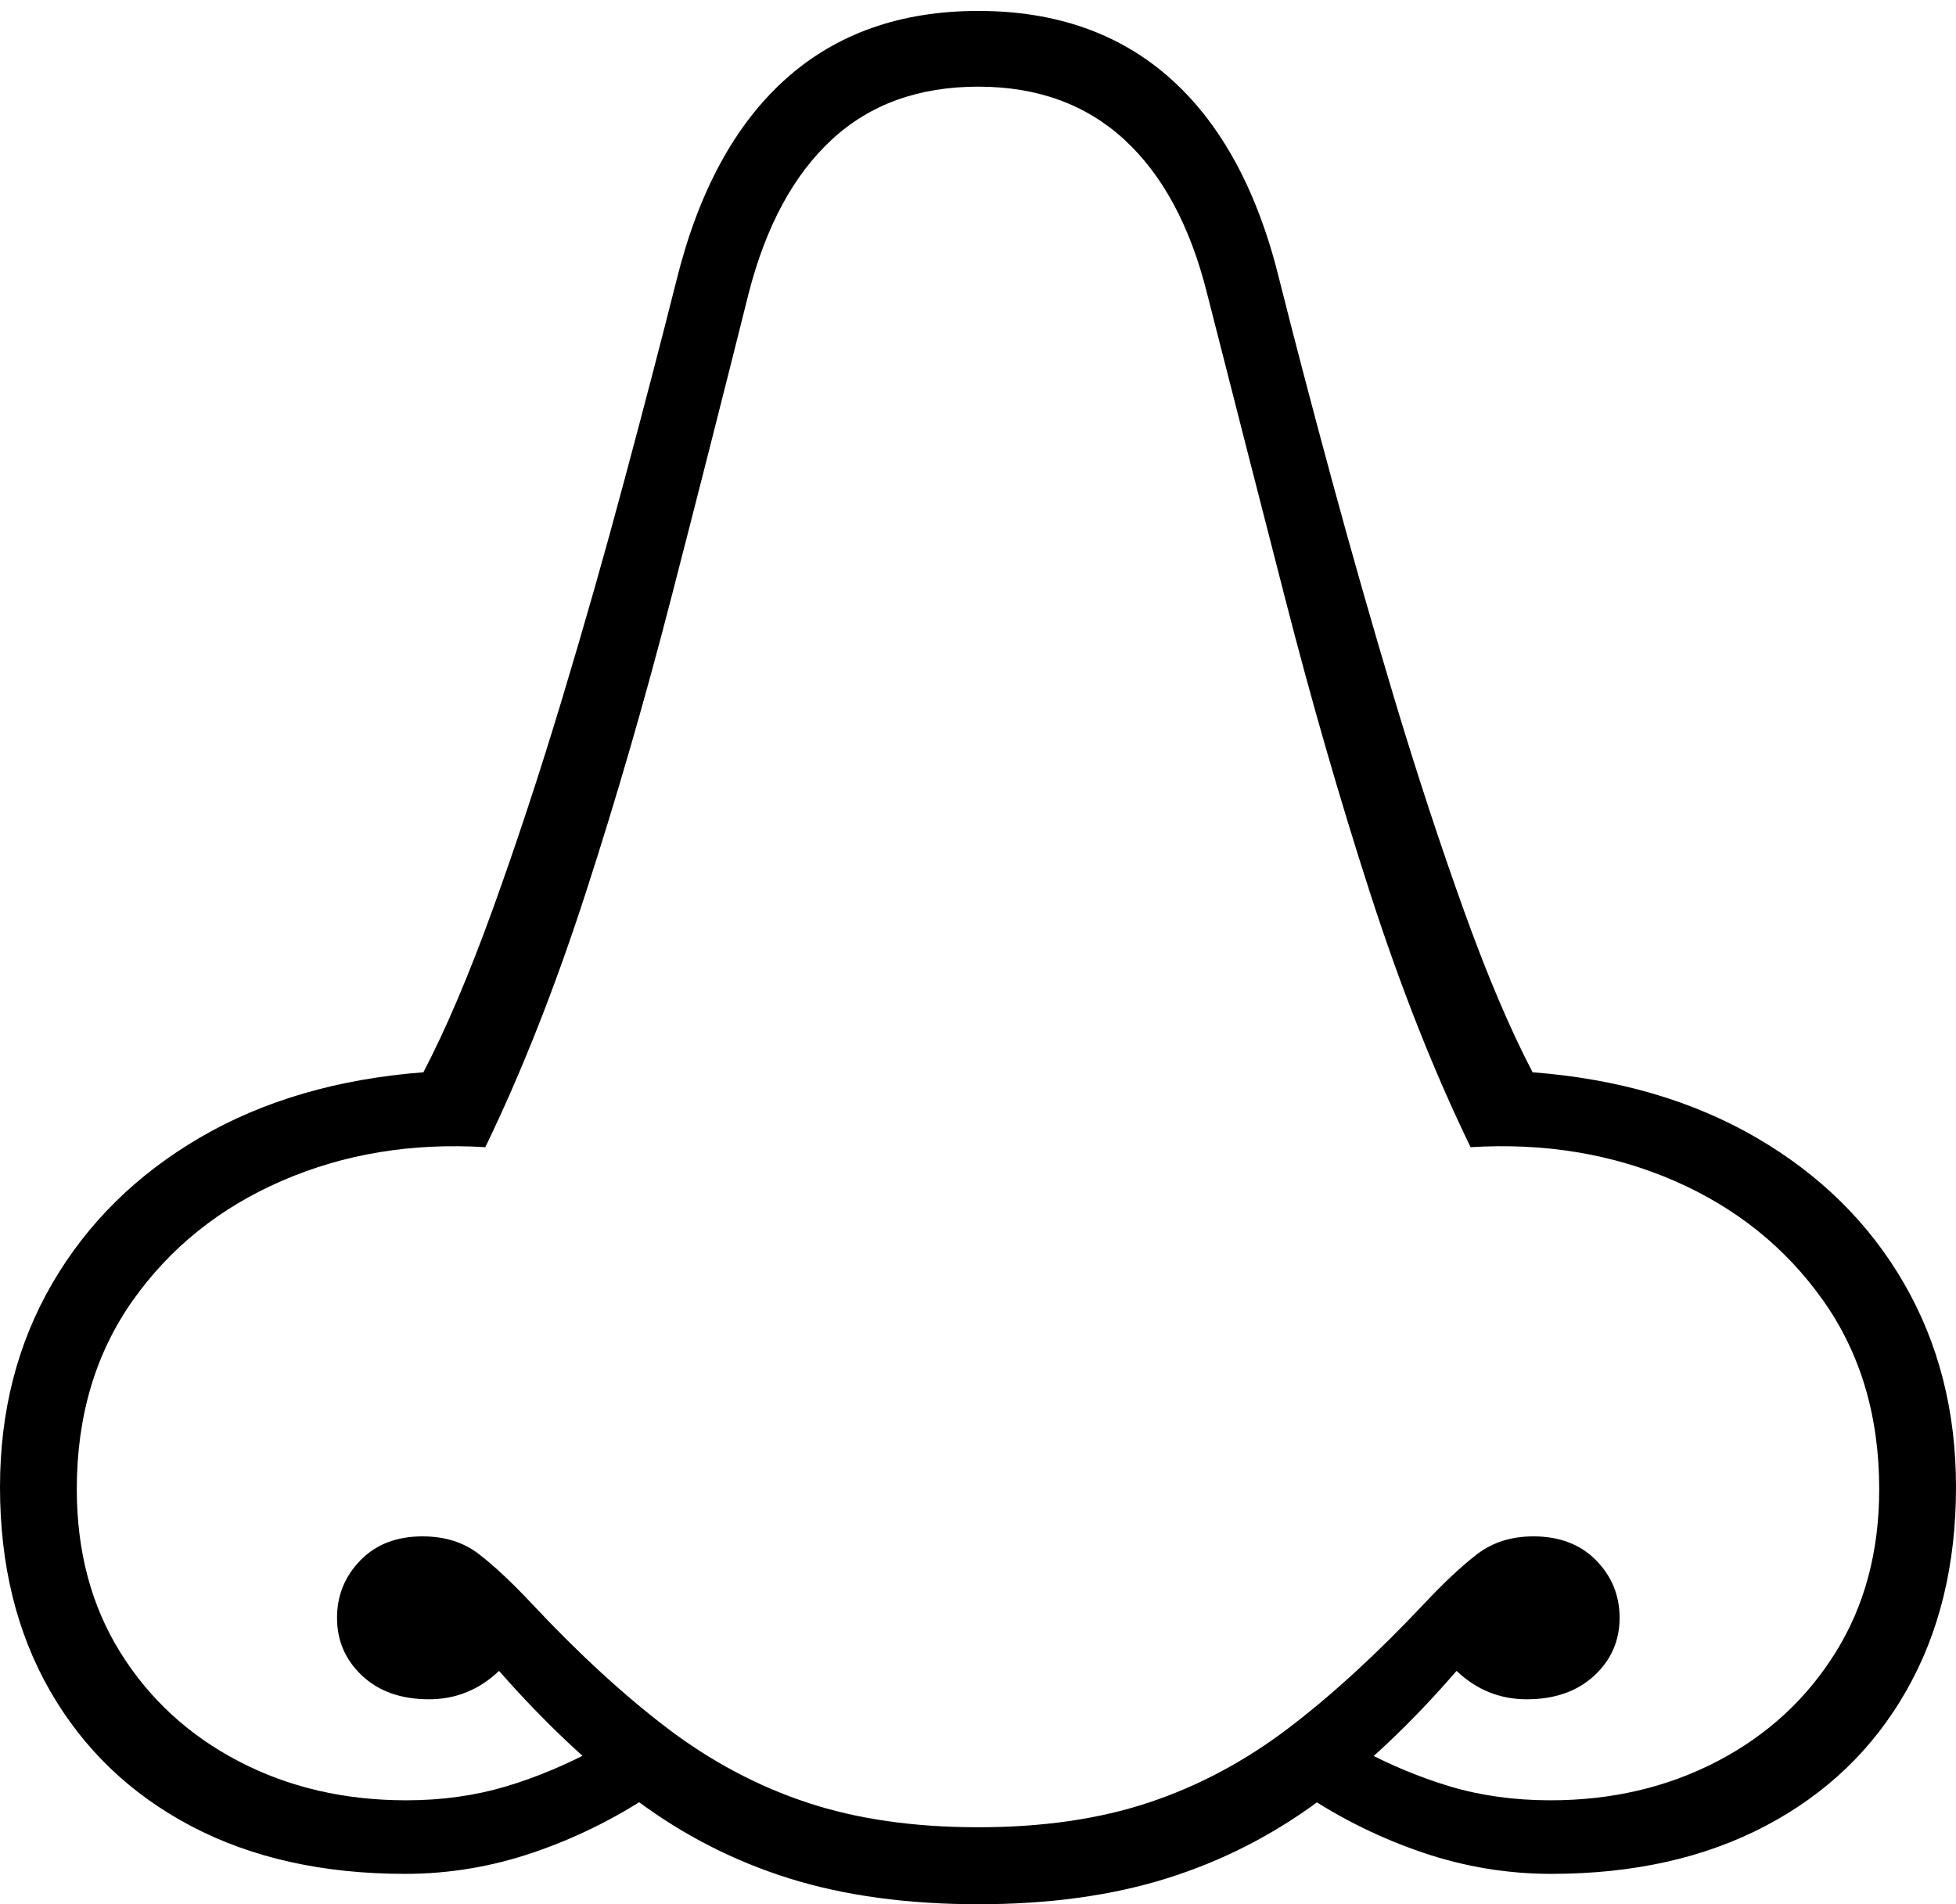 <?xml version="1.0" encoding="UTF-8"?>
<!--Generator: Apple Native CoreSVG 175-->
<!DOCTYPE svg
PUBLIC "-//W3C//DTD SVG 1.1//EN"
       "http://www.w3.org/Graphics/SVG/1.1/DTD/svg11.dtd">
<svg version="1.1" xmlns="http://www.w3.org/2000/svg" xmlns:xlink="http://www.w3.org/1999/xlink" width="18.798" height="18.304">
 <g>
  <rect height="18.304" opacity="0" width="18.798" x="0" y="0"/>
  <path d="M3.894 18.012Q4.522 18.012 5.122 17.808Q5.722 17.604 6.254 17.252L5.748 16.799Q5.309 17.038 4.862 17.172Q4.414 17.305 3.904 17.305Q3.013 17.305 2.294 16.93Q1.575 16.555 1.156 15.883Q0.738 15.211 0.738 14.314Q0.738 13.261 1.277 12.499Q1.816 11.738 2.71 11.35Q3.604 10.962 4.664 11.027Q5.187 9.946 5.627 8.589Q6.068 7.231 6.45 5.75Q6.833 4.268 7.196 2.815Q7.446 1.847 7.996 1.34Q8.545 0.833 9.402 0.833Q10.25 0.833 10.803 1.34Q11.356 1.847 11.599 2.815Q11.969 4.268 12.35 5.75Q12.73 7.231 13.169 8.589Q13.608 9.946 14.133 11.027Q15.198 10.962 16.09 11.35Q16.981 11.738 17.52 12.499Q18.06 13.261 18.06 14.314Q18.06 15.211 17.641 15.883Q17.223 16.555 16.504 16.93Q15.784 17.305 14.9 17.305Q14.383 17.305 13.936 17.172Q13.489 17.038 13.047 16.799L12.543 17.252Q13.073 17.604 13.675 17.808Q14.276 18.012 14.91 18.012Q16.09 18.012 16.966 17.552Q17.843 17.091 18.32 16.253Q18.798 15.415 18.798 14.294Q18.798 13.199 18.297 12.334Q17.797 11.469 16.879 10.935Q15.961 10.402 14.729 10.307Q14.403 9.684 14.066 8.744Q13.728 7.804 13.404 6.728Q13.081 5.651 12.796 4.599Q12.511 3.547 12.296 2.692Q11.985 1.416 11.254 0.76Q10.524 0.105 9.402 0.105Q8.281 0.105 7.55 0.76Q6.819 1.416 6.502 2.692Q6.287 3.547 6.005 4.599Q5.724 5.651 5.399 6.728Q5.074 7.804 4.734 8.744Q4.394 9.684 4.069 10.307Q2.834 10.402 1.921 10.935Q1.008 11.469 0.504 12.334Q0 13.199 0 14.294Q0 15.415 0.481 16.253Q0.962 17.091 1.835 17.552Q2.708 18.012 3.894 18.012ZM9.402 18.304Q10.418 18.304 11.211 18.056Q12.005 17.808 12.678 17.309Q13.351 16.81 13.998 16.061Q14.286 16.334 14.672 16.334Q15.075 16.334 15.32 16.108Q15.565 15.882 15.565 15.551Q15.565 15.229 15.34 14.999Q15.114 14.768 14.736 14.768Q14.42 14.768 14.197 14.938Q13.975 15.108 13.685 15.417Q13.009 16.135 12.382 16.612Q11.754 17.089 11.042 17.326Q10.329 17.564 9.402 17.564Q8.468 17.564 7.755 17.326Q7.041 17.089 6.413 16.612Q5.786 16.135 5.113 15.417Q4.823 15.108 4.602 14.938Q4.382 14.768 4.061 14.768Q3.687 14.768 3.463 14.999Q3.239 15.229 3.239 15.551Q3.239 15.882 3.481 16.108Q3.722 16.334 4.123 16.334Q4.509 16.334 4.796 16.061Q5.454 16.81 6.123 17.309Q6.793 17.808 7.586 18.056Q8.38 18.304 9.402 18.304Z" fill="#000000"/>
 </g>
</svg>
